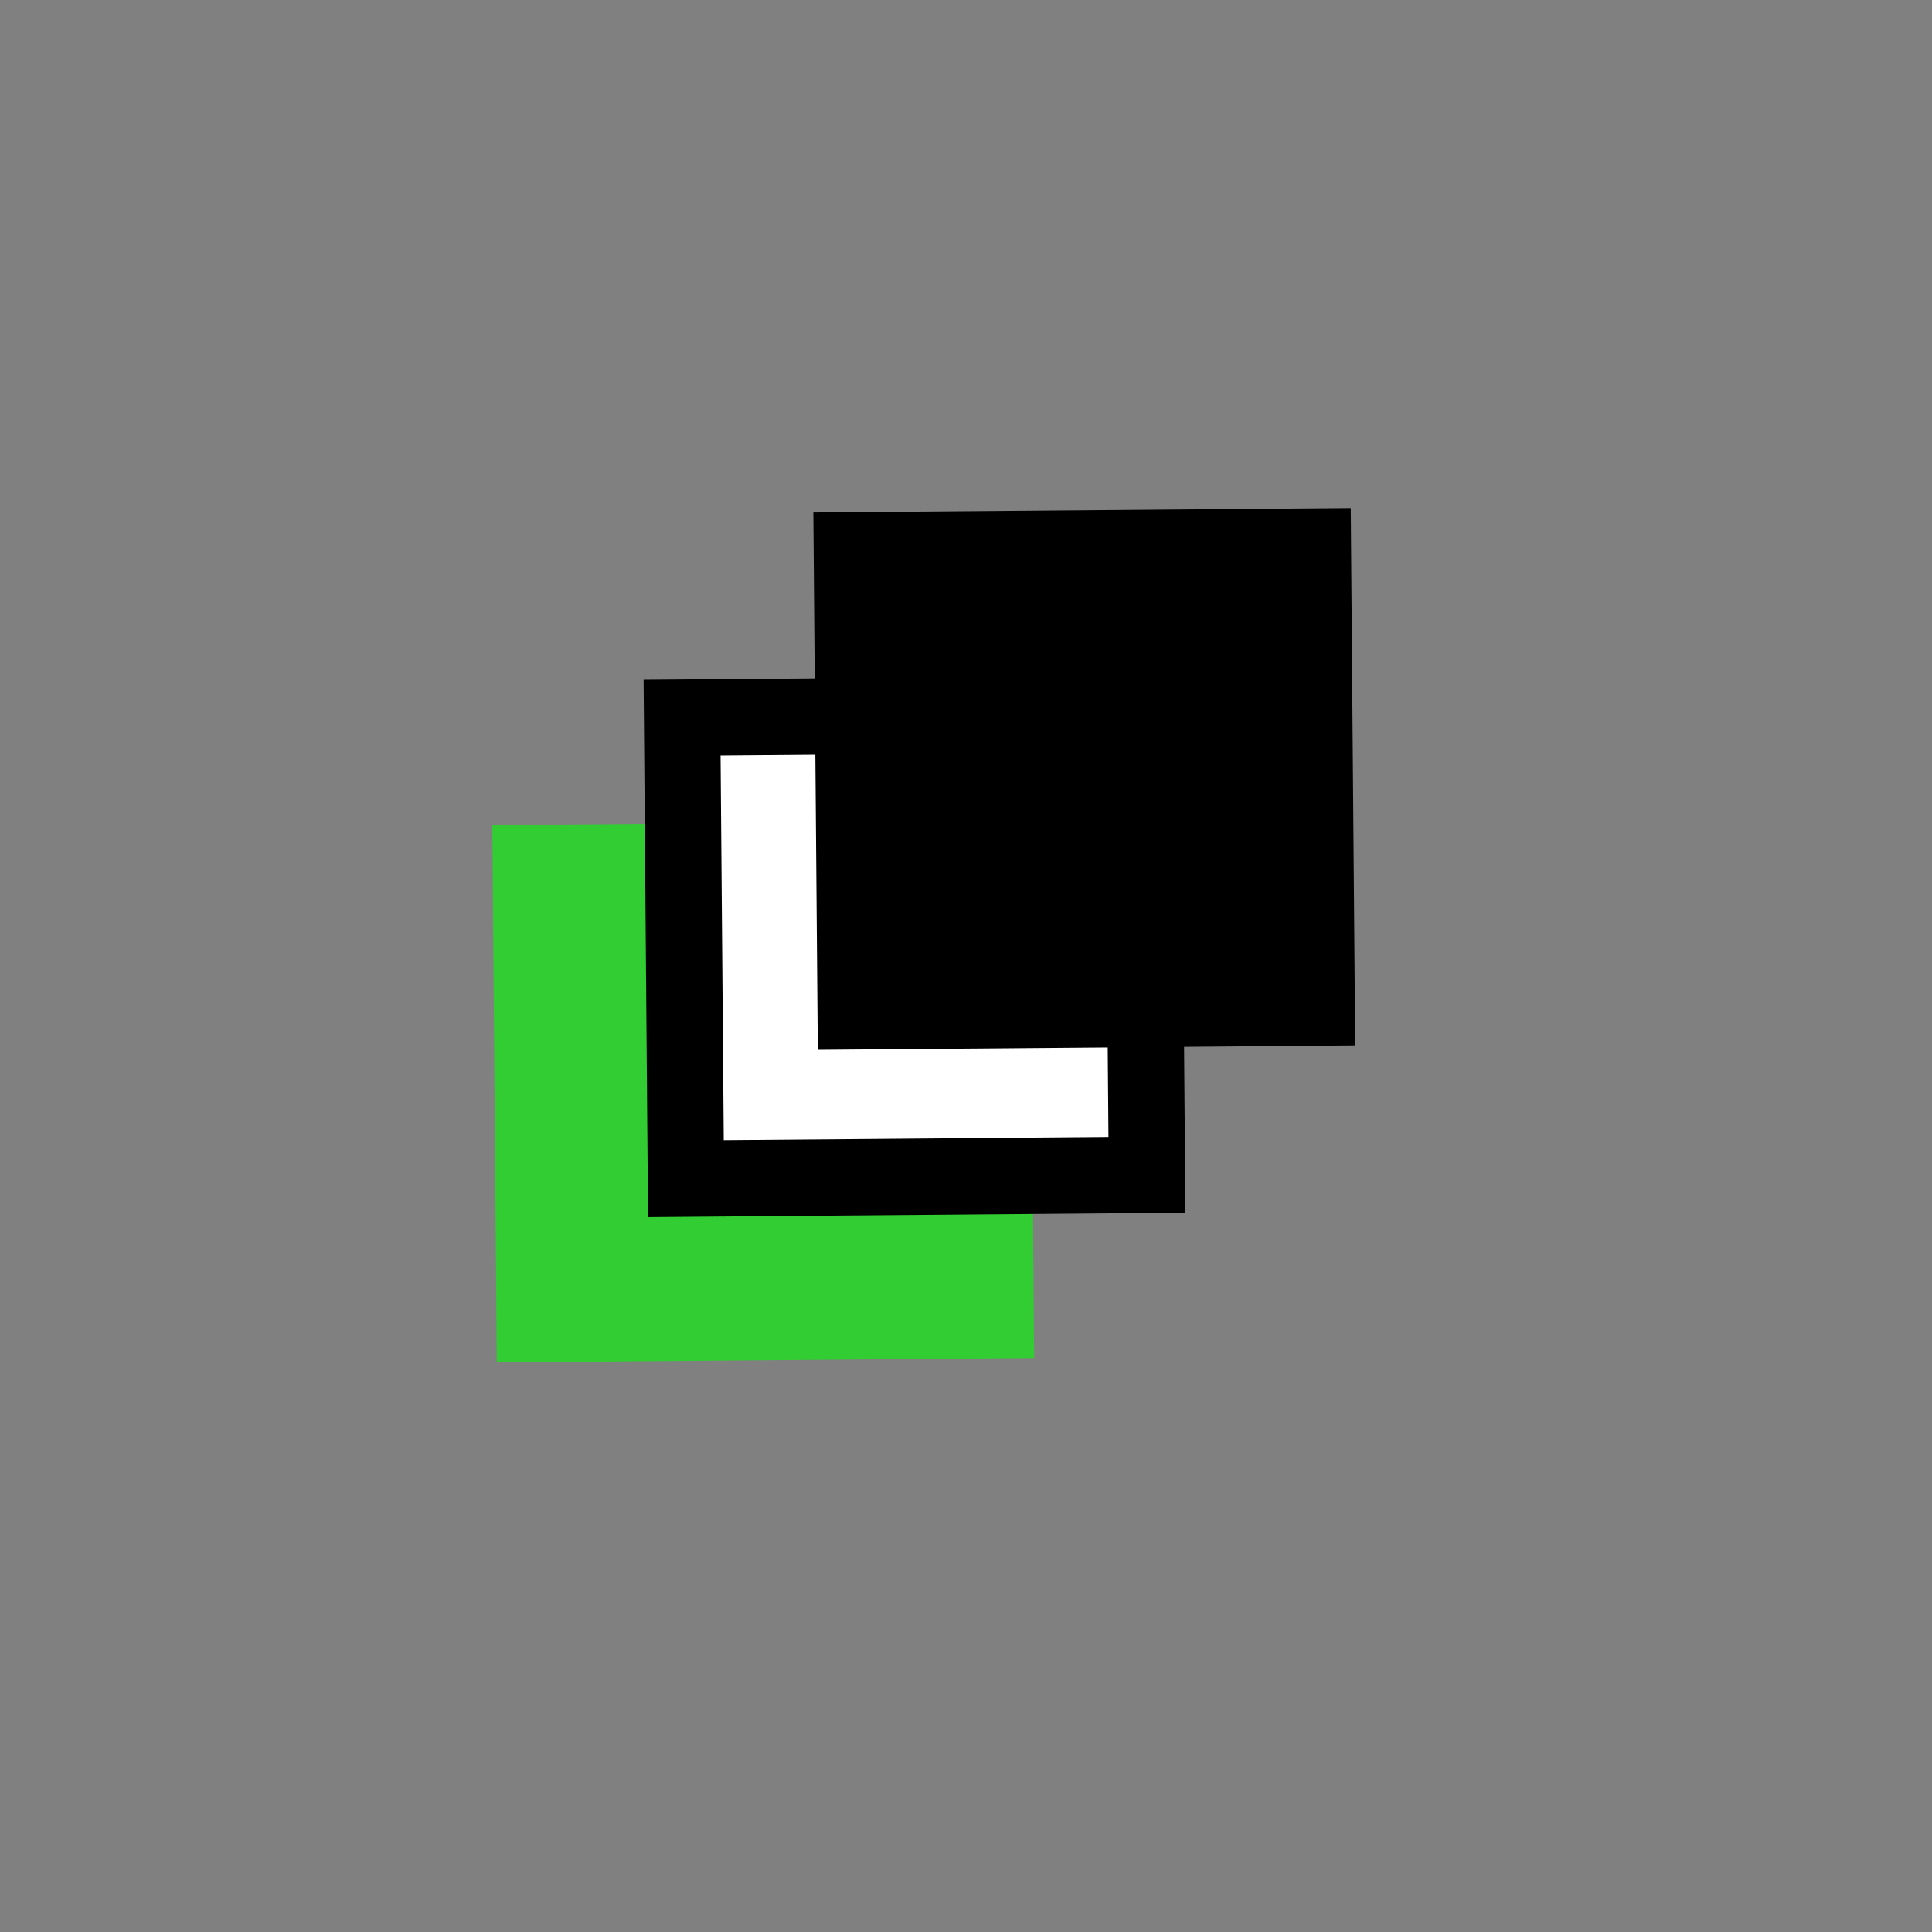 <?xml version="1.0" encoding="UTF-8" standalone="no"?>
<!-- Created with Inkscape (http://www.inkscape.org/) -->

<svg
   xmlns:dc="http://purl.org/dc/elements/1.1/"
   xmlns:cc="http://creativecommons.org/ns#"
   xmlns:rdf="http://www.w3.org/1999/02/22-rdf-syntax-ns#"
   xmlns:svg="http://www.w3.org/2000/svg"
   xmlns="http://www.w3.org/2000/svg"
   xmlns:sodipodi="http://sodipodi.sourceforge.net/DTD/sodipodi-0.dtd"
   xmlns:inkscape="http://www.inkscape.org/namespaces/inkscape"
   width="50mm"
   height="50mm"
   viewBox="0 0 50 50"
   version="1.1"
   id="svg67"
   inkscape:version="0.92.3 (2405546, 2018-03-11)"
   sodipodi:docname="symbol11.svg">
  <rect x="0" y="0" width="50" height="50" fill="#808080" stroke="none"/>
  <defs
     id="defs61" />
  <sodipodi:namedview
     id="base"
     pagecolor="#ffffff"
     bordercolor="#666666"
     borderopacity="1.0"
     inkscape:pageopacity="0.0"
     inkscape:pageshadow="2"
     inkscape:zoom="2.8"
     inkscape:cx="-39.16513"
     inkscape:cy="66.712239"
     inkscape:document-units="mm"
     inkscape:current-layer="layer1"
     showgrid="false"
     inkscape:window-width="1920"
     inkscape:window-height="1057"
     inkscape:window-x="-8"
     inkscape:window-y="-8"
     inkscape:window-maximized="1" />
  <g
     inkscape:label="Calque 1"
     inkscape:groupmode="layer"
     id="layer1"
     transform="translate(-52.125,-41.362)">
    <rect
       style="opacity:1;fill:#32cd32;fill-opacity:1;stroke:#32cd32;stroke-width:1.976;stroke-linejoin:miter;stroke-miterlimit:4;stroke-dasharray:none;stroke-opacity:1"
       id="rect5939-3-1"
       width="11.933"
       height="11.933"
       x="-77.266"
       y="-76.17"
       transform="rotate(179.526)"
       inkscape:export-xdpi="184.6227"
       inkscape:export-ydpi="184.6227" />
    <rect
       style="opacity:1;fill:#ffffff;fill-opacity:1;stroke:#000000;stroke-width:1.976;stroke-linejoin:miter;stroke-miterlimit:4;stroke-dasharray:none;stroke-opacity:1"
       id="rect5939-6-0"
       width="11.933"
       height="11.933"
       x="-81.212"
       y="-72.44"
       transform="rotate(179.526)"
       inkscape:export-xdpi="184.6227"
       inkscape:export-ydpi="184.6227" />
    <rect
       style="opacity:1;fill:#000000;fill-opacity:1;stroke:#000000;stroke-width:1.976;stroke-linejoin:miter;stroke-miterlimit:4;stroke-dasharray:none;stroke-opacity:1"
       id="rect5939-5"
       width="11.933"
       height="11.933"
       x="-85.641"
       y="-68.148"
       transform="rotate(179.526)"
       inkscape:export-xdpi="184.6227"
       inkscape:export-ydpi="184.6227" />
  </g>
</svg>
